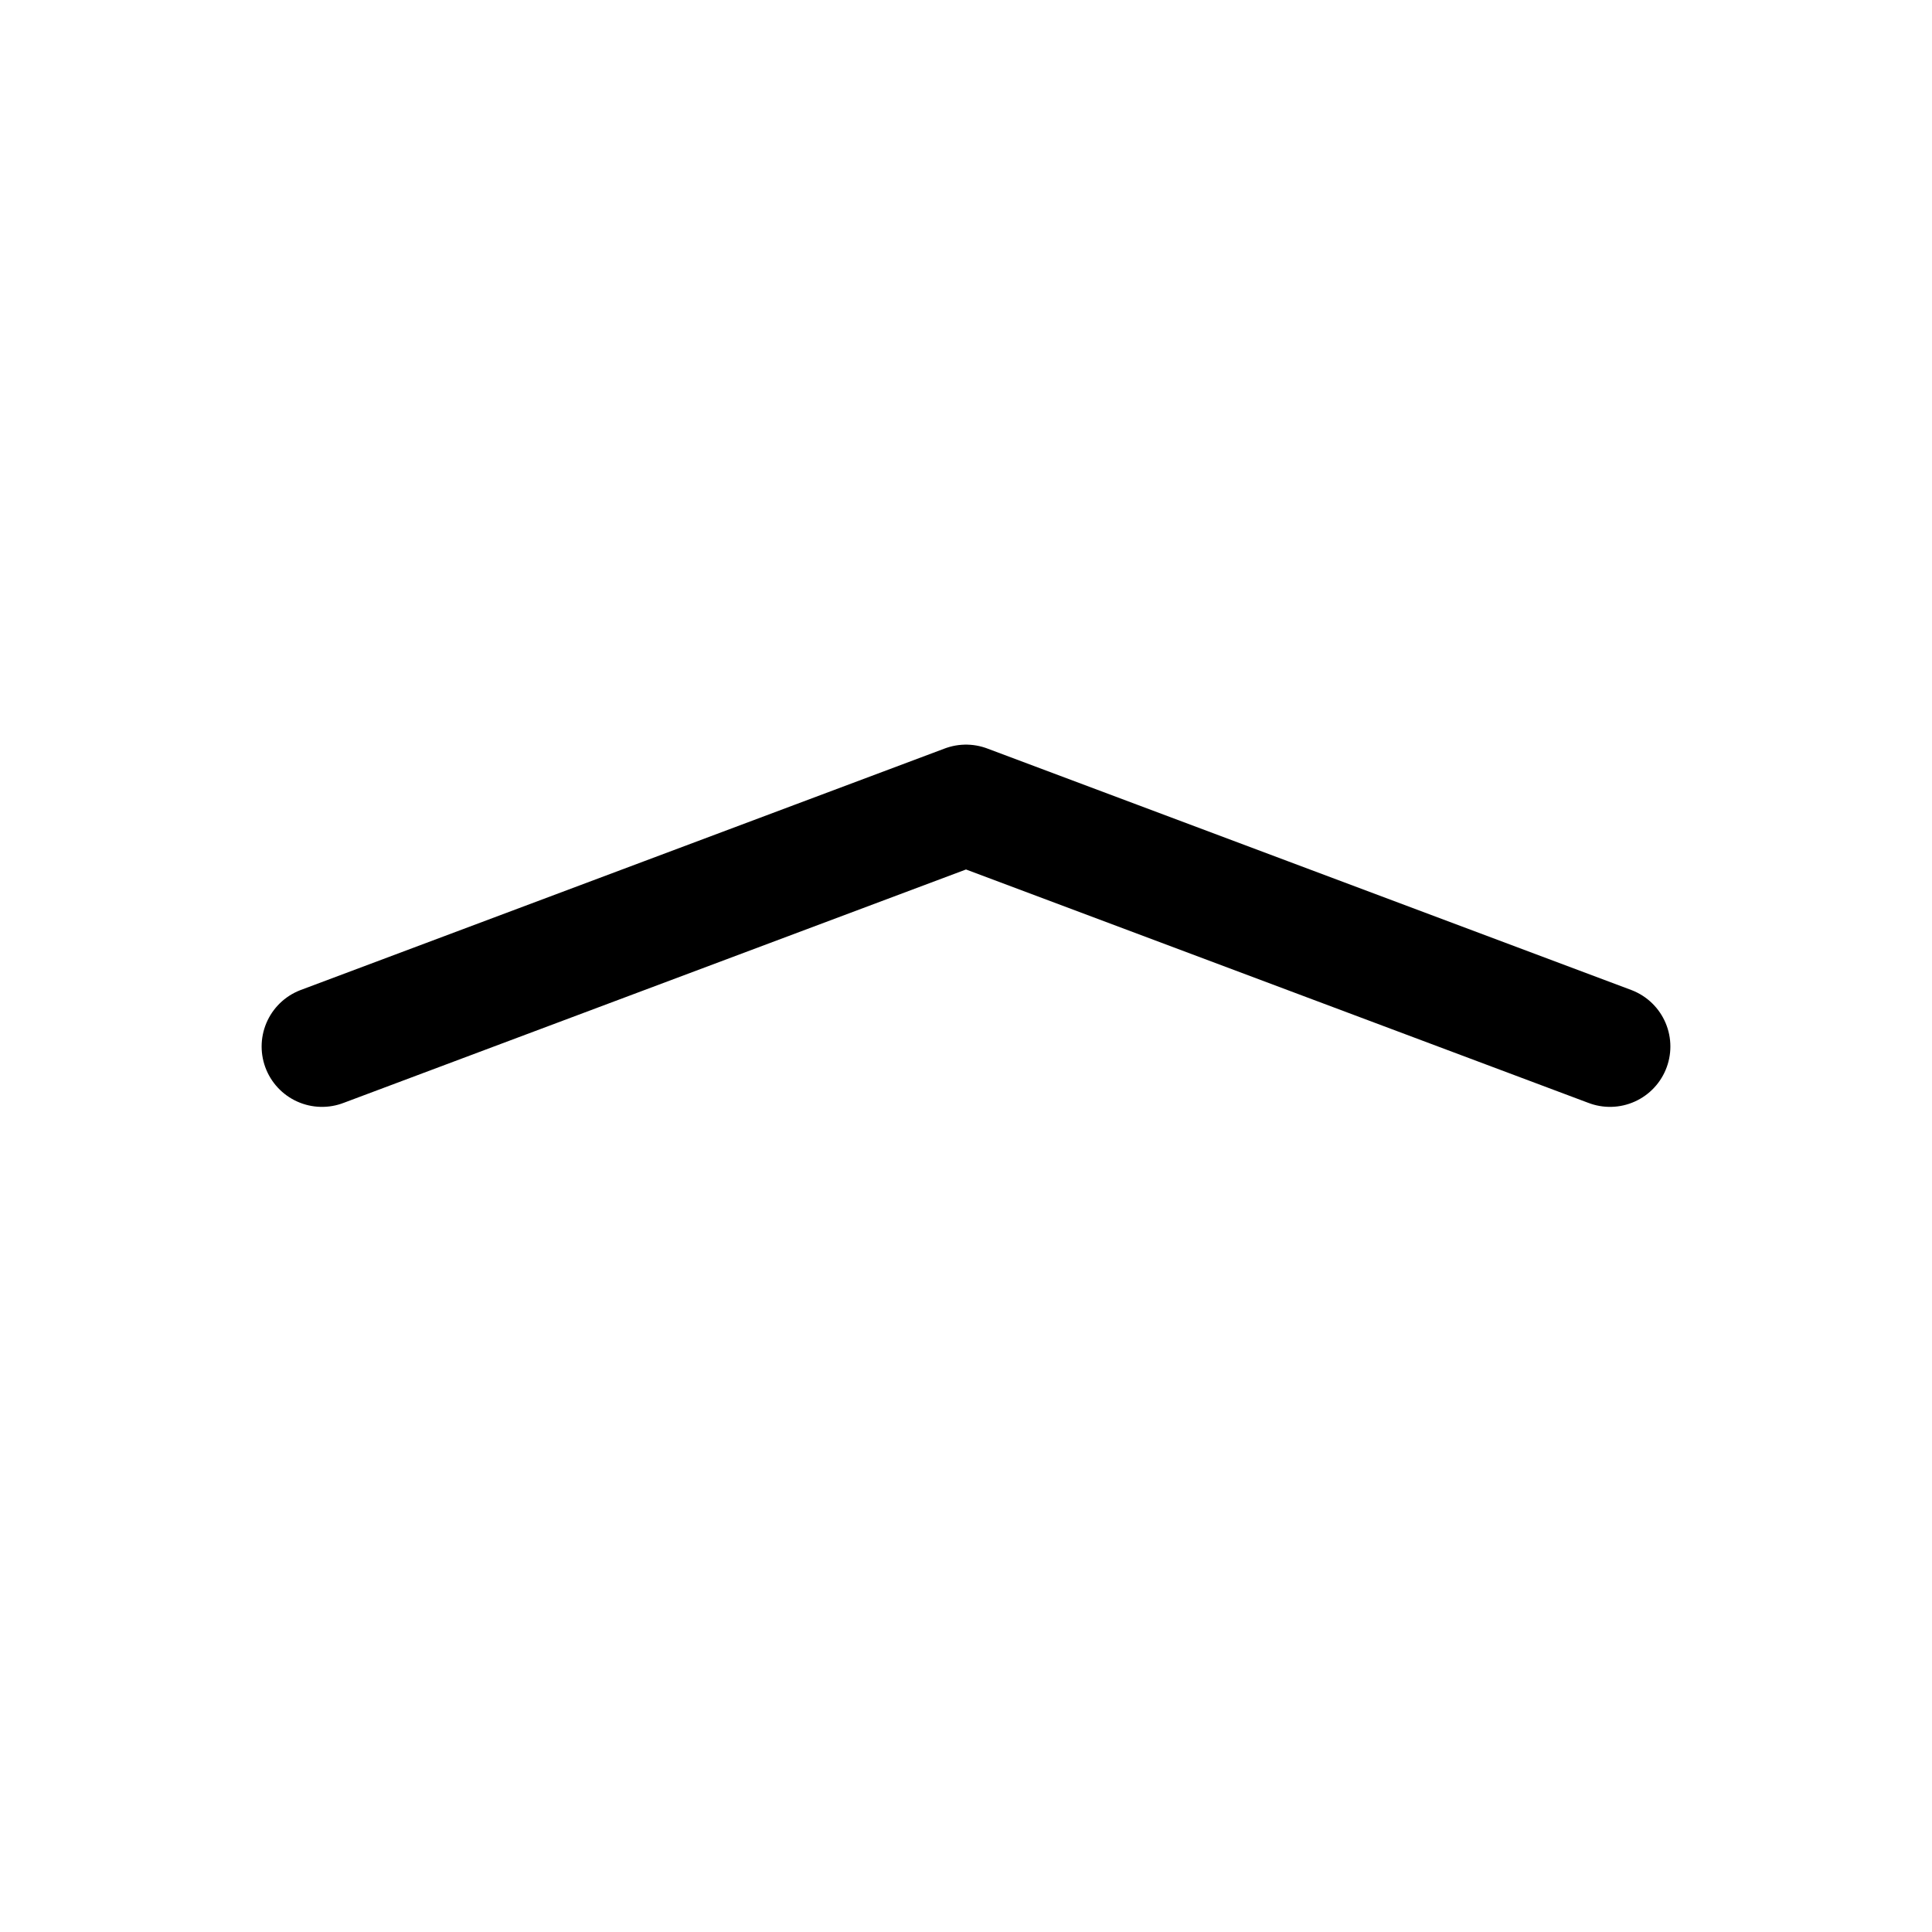 <svg xmlns="http://www.w3.org/2000/svg" class="icon icon-tabler icon-tabler-chevron-compact-up"  viewBox="0 0 24 24" stroke-width="1.5" stroke="currentColor" fill="none" stroke-linecap="round" stroke-linejoin="round">
  <path stroke="none" d="M0 0h24v24H0z" fill="none"/>
  <path d="M4 13l8 -3l8 3" />
</svg>


